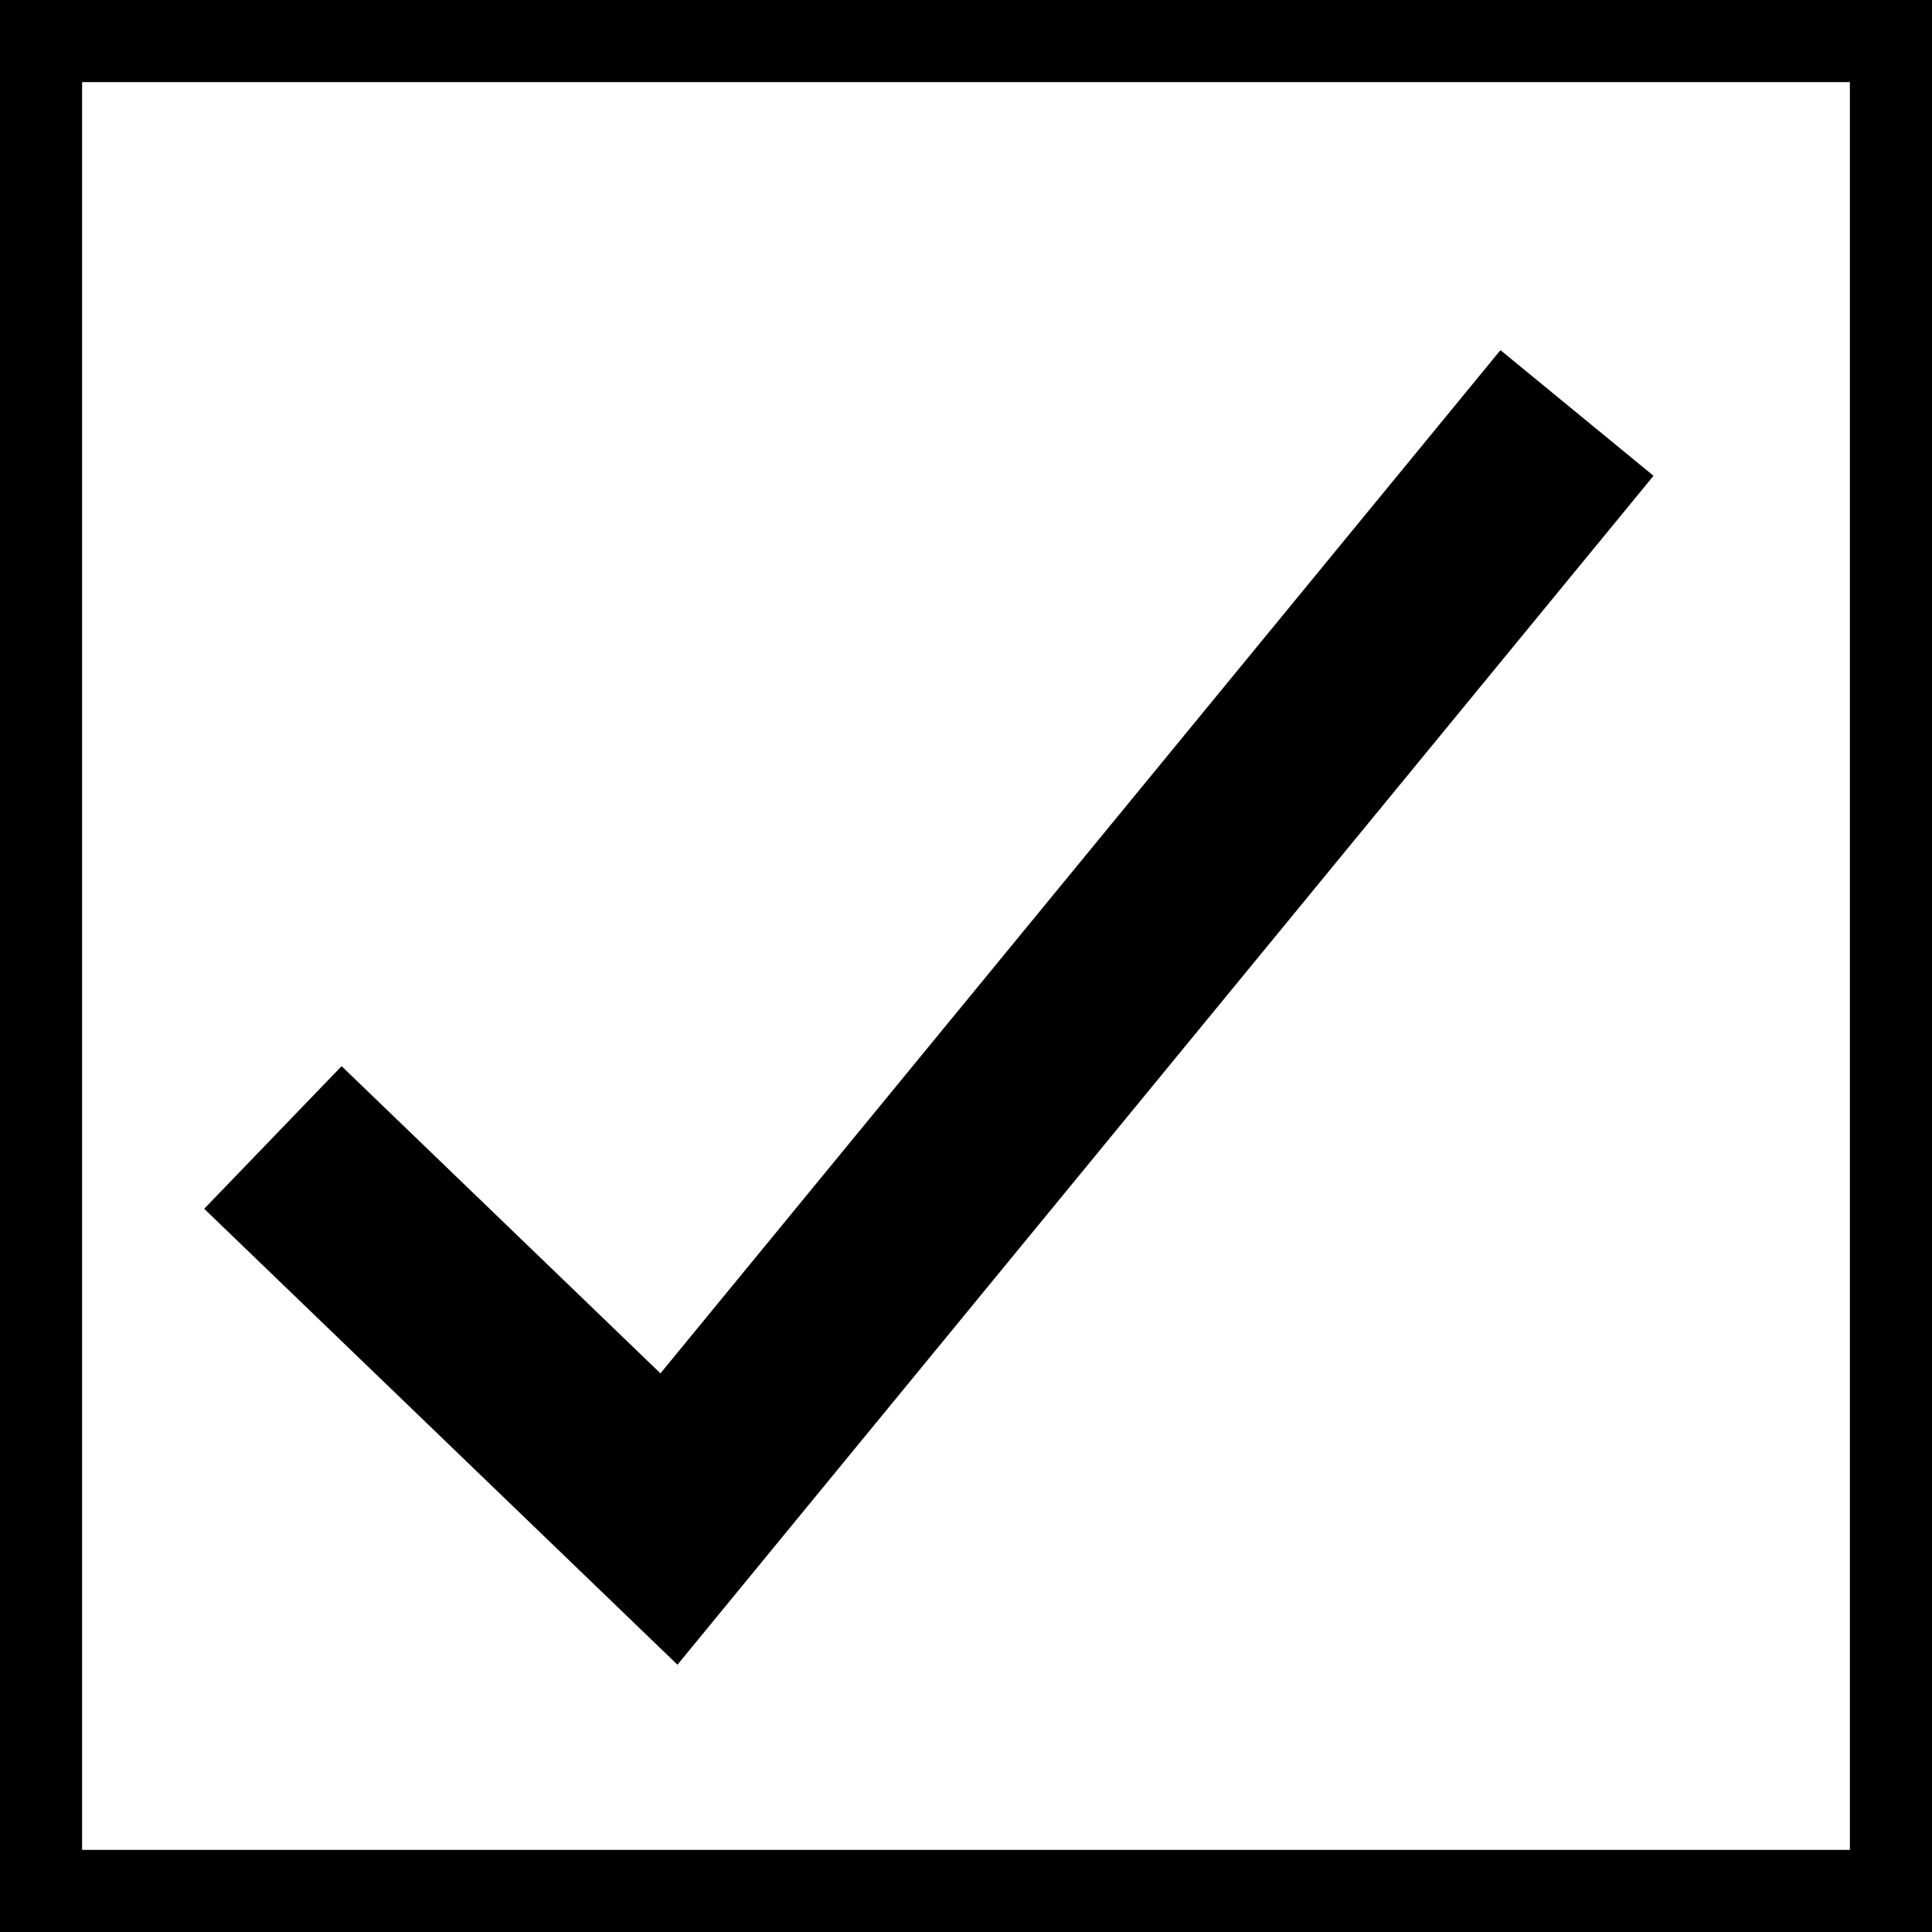 <?xml version="1.0" encoding="utf-8"?>
<!-- Generator: Adobe Illustrator 26.5.0, SVG Export Plug-In . SVG Version: 6.00 Build 0)  -->
<svg version="1.1" id="Layer_1" xmlns="http://www.w3.org/2000/svg" xmlns:xlink="http://www.w3.org/1999/xlink" x="0px" y="0px"
	 viewBox="0 0 400 400" style="enable-background:new 0 0 400 400;" xml:space="preserve">
<rect x="0" y="0" width="400" height="400" fill="#808080" stroke="none"/>
<style type="text/css">
	.st0{fill:#FFFFFF;}
	.st1{fill:#FFFFFF;stroke:#000000;stroke-width:41;stroke-miterlimit:10;}
</style>
<g>
	<rect x="8.5" y="8.5" class="st0" width="383" height="383"/>
	<path d="M383,17v366H17V17H383 M400,0H0v400h400V0L400,0z"/>
</g>
<polyline class="st1" points="56.5,235.5 138.5,314.5 326.5,85.5 "/>
</svg>
